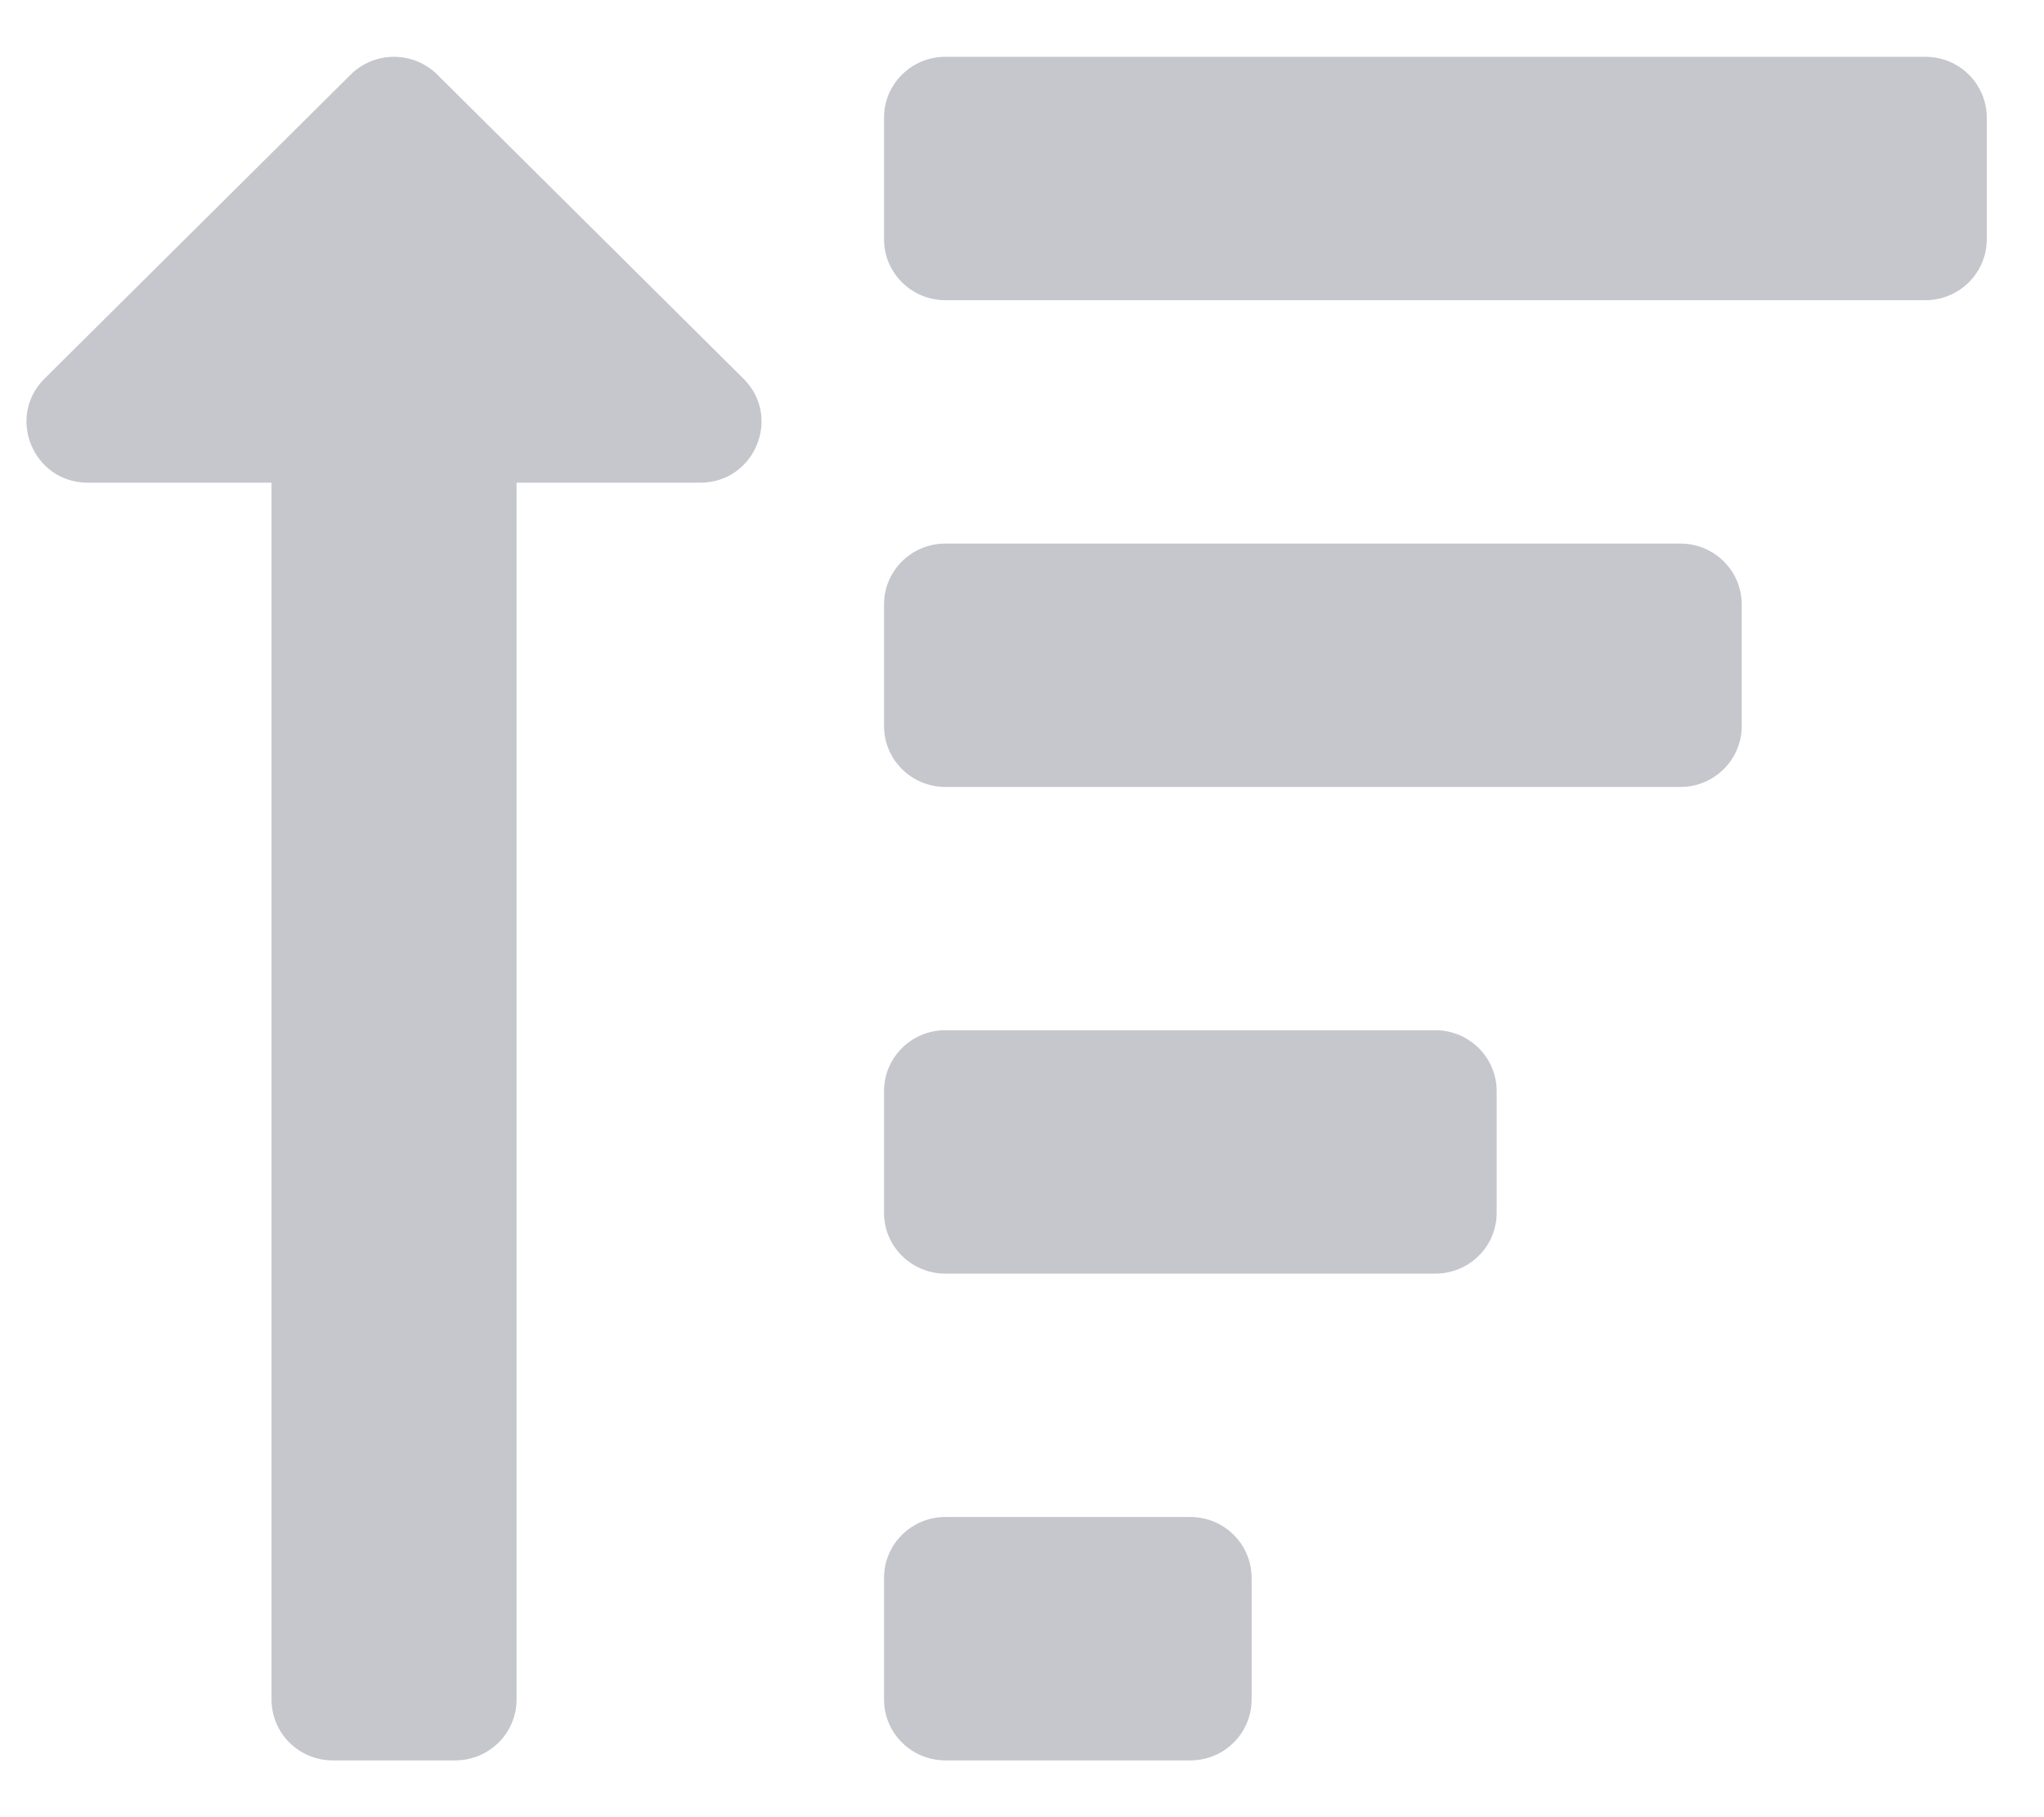 <svg width="18" height="16" viewBox="0 0 18 16" fill="none" xmlns="http://www.w3.org/2000/svg">
<path d="M0.391 3.335L3.088 0.657C3.299 0.448 3.641 0.448 3.851 0.657L6.548 3.335C6.887 3.673 6.646 4.25 6.166 4.25H4.549V14.964C4.549 15.26 4.307 15.5 4.009 15.5H2.93C2.632 15.5 2.391 15.26 2.391 14.964V4.25H0.773C0.293 4.25 0.053 3.672 0.391 3.335ZM8.325 2.643H16.956C17.254 2.643 17.496 2.403 17.496 2.107V1.036C17.496 0.74 17.254 0.5 16.956 0.5H8.325C8.027 0.5 7.785 0.74 7.785 1.036V2.107C7.785 2.403 8.027 2.643 8.325 2.643ZM7.785 6.393V5.321C7.785 5.026 8.027 4.786 8.325 4.786H14.798C15.096 4.786 15.338 5.026 15.338 5.321V6.393C15.338 6.689 15.096 6.929 14.798 6.929H8.325C8.027 6.929 7.785 6.689 7.785 6.393ZM7.785 14.964V13.893C7.785 13.597 8.027 13.357 8.325 13.357H10.483C10.781 13.357 11.022 13.597 11.022 13.893V14.964C11.022 15.26 10.781 15.5 10.483 15.5H8.325C8.027 15.5 7.785 15.26 7.785 14.964ZM7.785 10.679V9.607C7.785 9.311 8.027 9.071 8.325 9.071H12.64C12.938 9.071 13.18 9.311 13.18 9.607V10.679C13.18 10.975 12.938 11.214 12.64 11.214H8.325C8.027 11.214 7.785 10.975 7.785 10.679Z" fill="#C5C7CD"/>
</svg>
